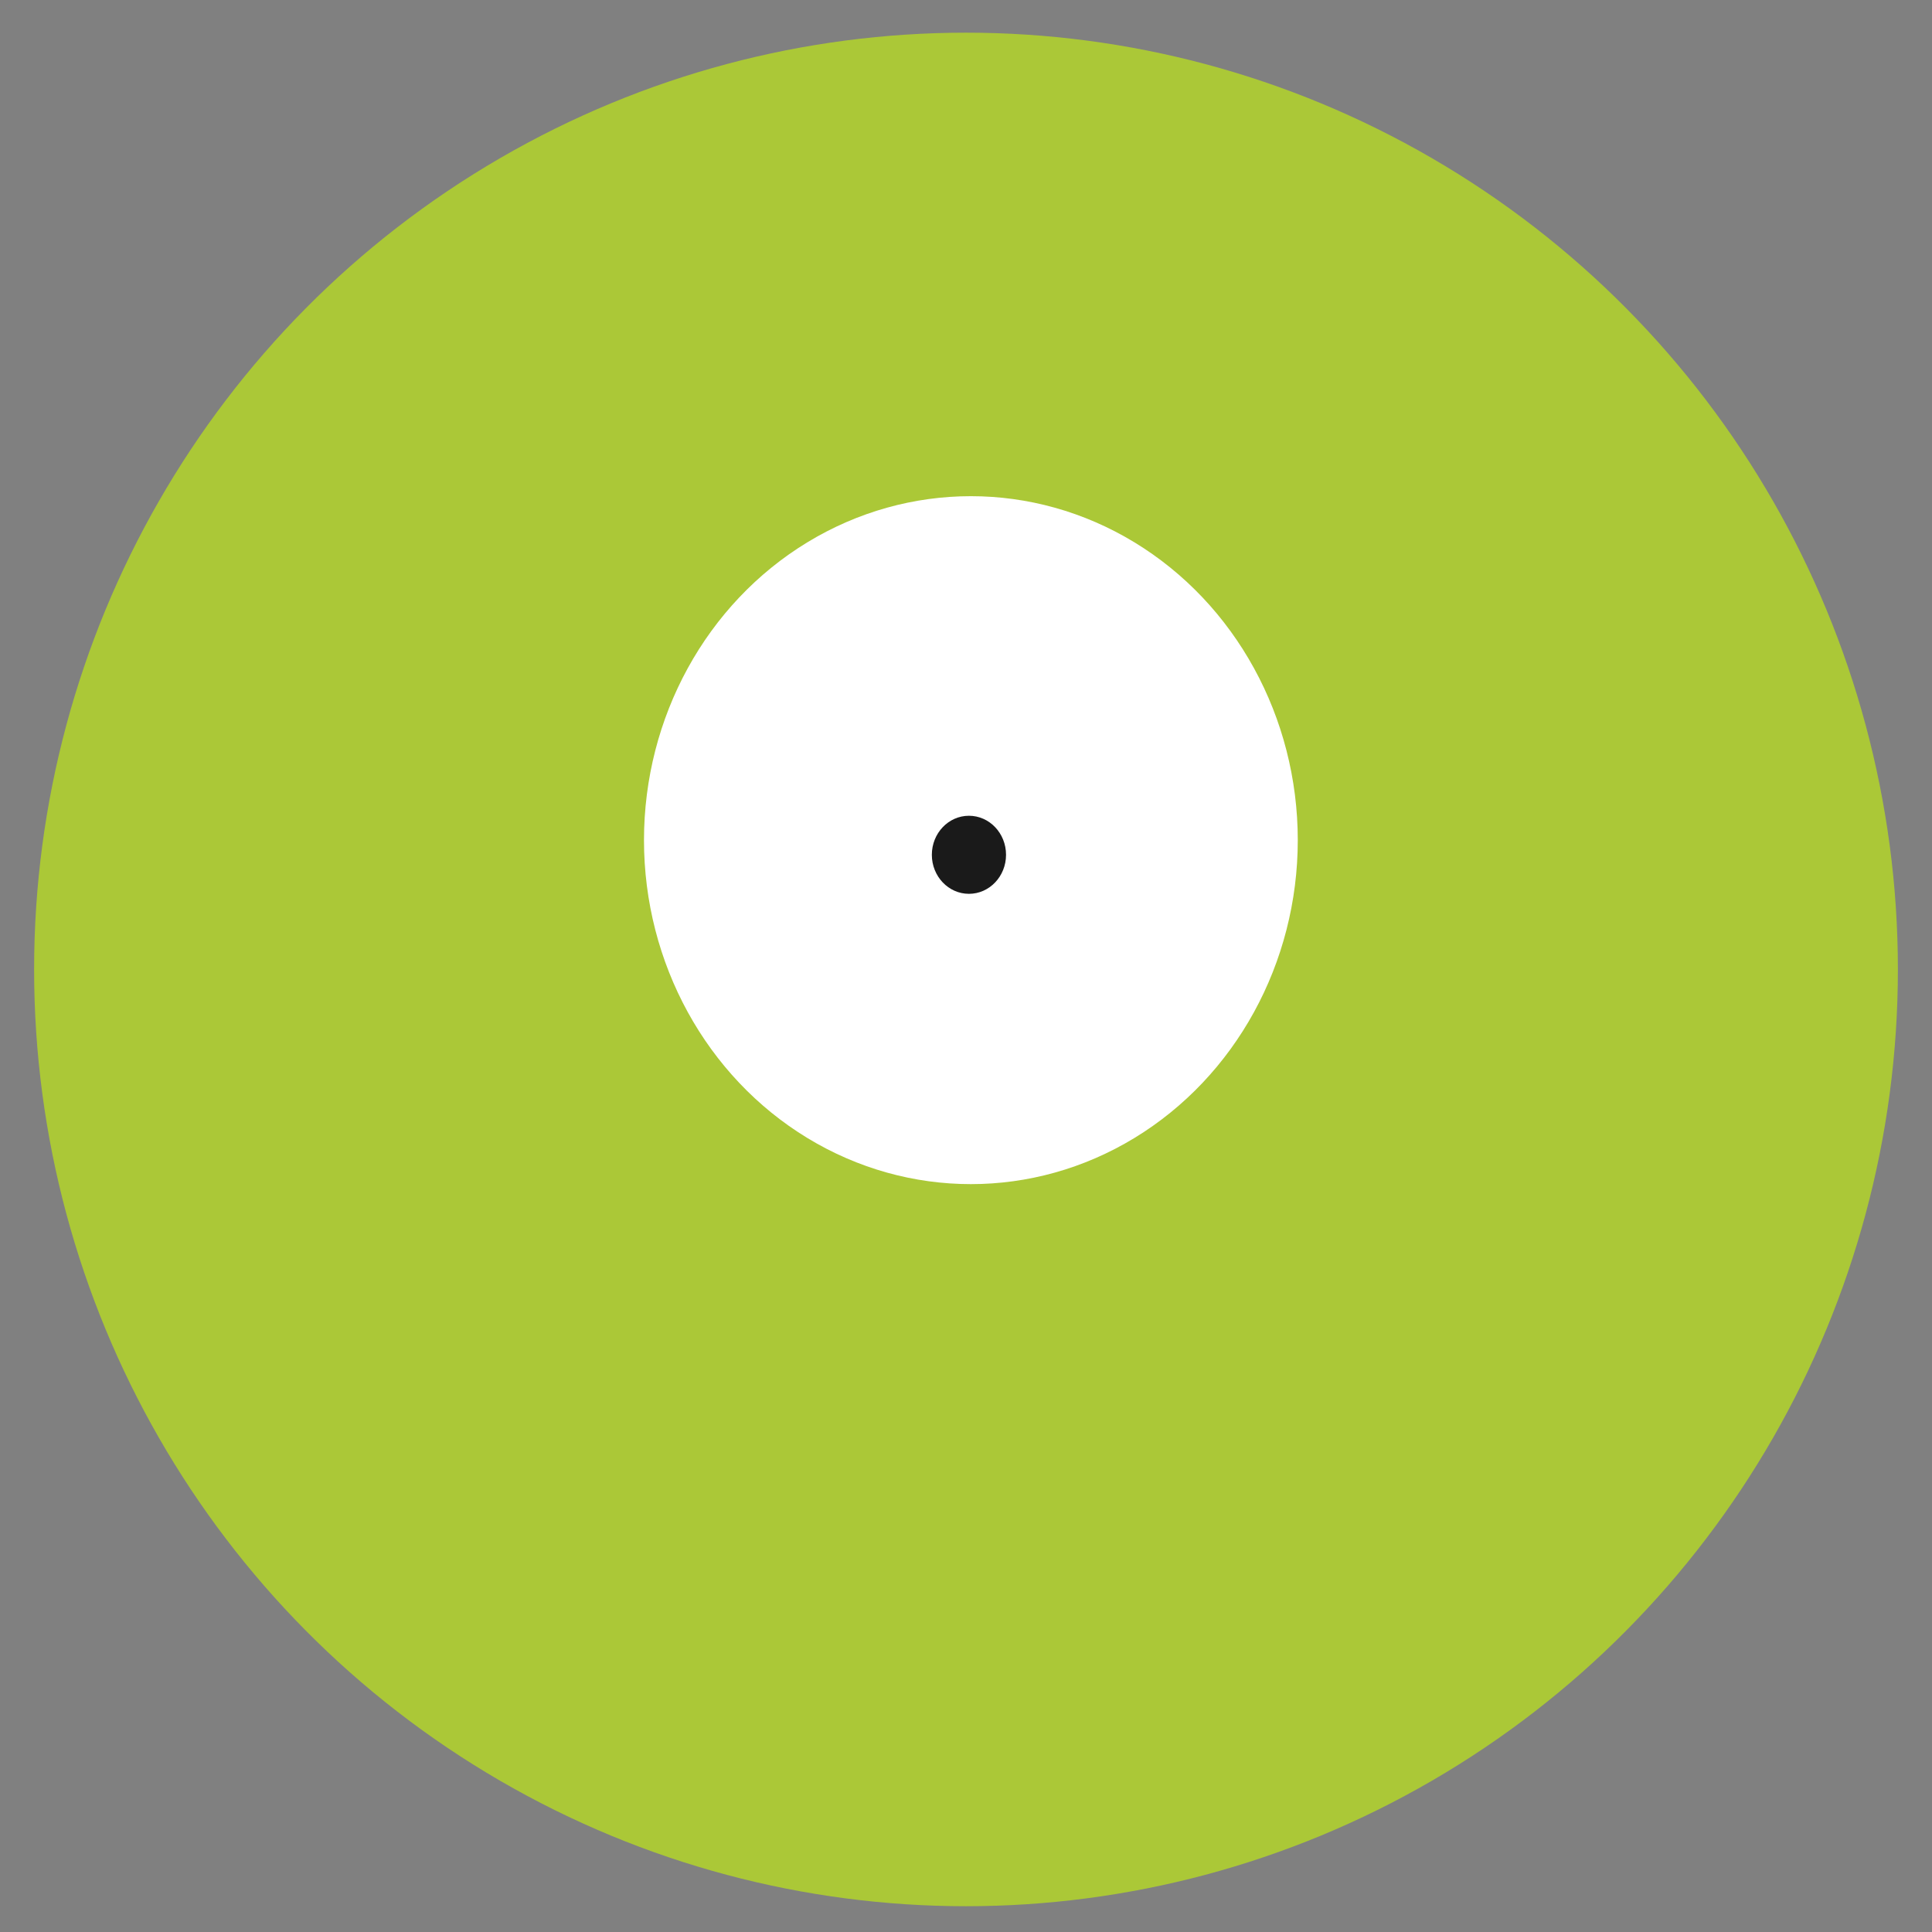 <?xml version="1.0" encoding="UTF-8" standalone="no"?>
<!-- Created with Inkscape (http://www.inkscape.org/) -->

<svg
   xmlns:dc="http://purl.org/dc/elements/1.1/"
   xmlns:cc="http://creativecommons.org/ns#"
   xmlns:rdf="http://www.w3.org/1999/02/22-rdf-syntax-ns#"
   xmlns:svg="http://www.w3.org/2000/svg"
   xmlns="http://www.w3.org/2000/svg"
   xmlns:sodipodi="http://sodipodi.sourceforge.net/DTD/sodipodi-0.dtd"
   xmlns:inkscape="http://www.inkscape.org/namespaces/inkscape"
   width="400px"
   height="400px"
   viewBox="0 0 400 400"
   version="1.1"
   id="SVGRoot"
   inkscape:version="0.92.2 (5c3e80d, 2017-08-06)"
   sodipodi:docname="monster.svg">
  <rect x="0" y="0" width="400" height="400" fill="#808080" stroke="none"/>
  <sodipodi:namedview
     id="base"
     pagecolor="#ffffff"
     bordercolor="#666666"
     borderopacity="1.0"
     inkscape:pageopacity="0.0"
     inkscape:pageshadow="2"
     inkscape:zoom="1.4"
     inkscape:cx="155.92033"
     inkscape:cy="121.00804"
     inkscape:document-units="px"
     inkscape:current-layer="layer1"
     showgrid="false"
     inkscape:window-width="1920"
     inkscape:window-height="1080"
     inkscape:window-x="-9"
     inkscape:window-y="-9"
     inkscape:window-maximized="1" />
  <defs
     id="defs903" />
  <g
     id="layer1"
     inkscape:groupmode="layer"
     inkscape:label="Calque 1">
    <ellipse
       ry="193.949"
       rx="192.939"
       cy="200.714"
       cx="200"
       id="path815"
       style="opacity:1;fill:#abc837;fill-opacity:1;fill-rule:nonzero;stroke:none;stroke-width:0.624;stroke-linecap:butt;stroke-linejoin:miter;stroke-miterlimit:2;stroke-dasharray:none;stroke-dashoffset:0;stroke-opacity:1;paint-order:normal" />
    <ellipse
       ry="71.216"
       rx="67.68"
       cy="173.945"
       cx="201.01"
       id="path817"
       style="opacity:1;fill:#ffffff;fill-opacity:1;fill-rule:nonzero;stroke:none;stroke-width:1.022;stroke-linecap:butt;stroke-linejoin:miter;stroke-miterlimit:2;stroke-dasharray:none;stroke-dashoffset:0;stroke-opacity:1;paint-order:normal" />
    <ellipse
       ry="8.081"
       rx="7.68"
       cy="176.976"
       cx="200.609"
       id="path817-6"
       style="opacity:1;fill:#1a1a1a;fill-opacity:1;fill-rule:nonzero;stroke:none;stroke-width:0.116;stroke-linecap:butt;stroke-linejoin:miter;stroke-miterlimit:2;stroke-dasharray:none;stroke-dashoffset:0;stroke-opacity:1;paint-order:normal" />
  </g>
</svg>
